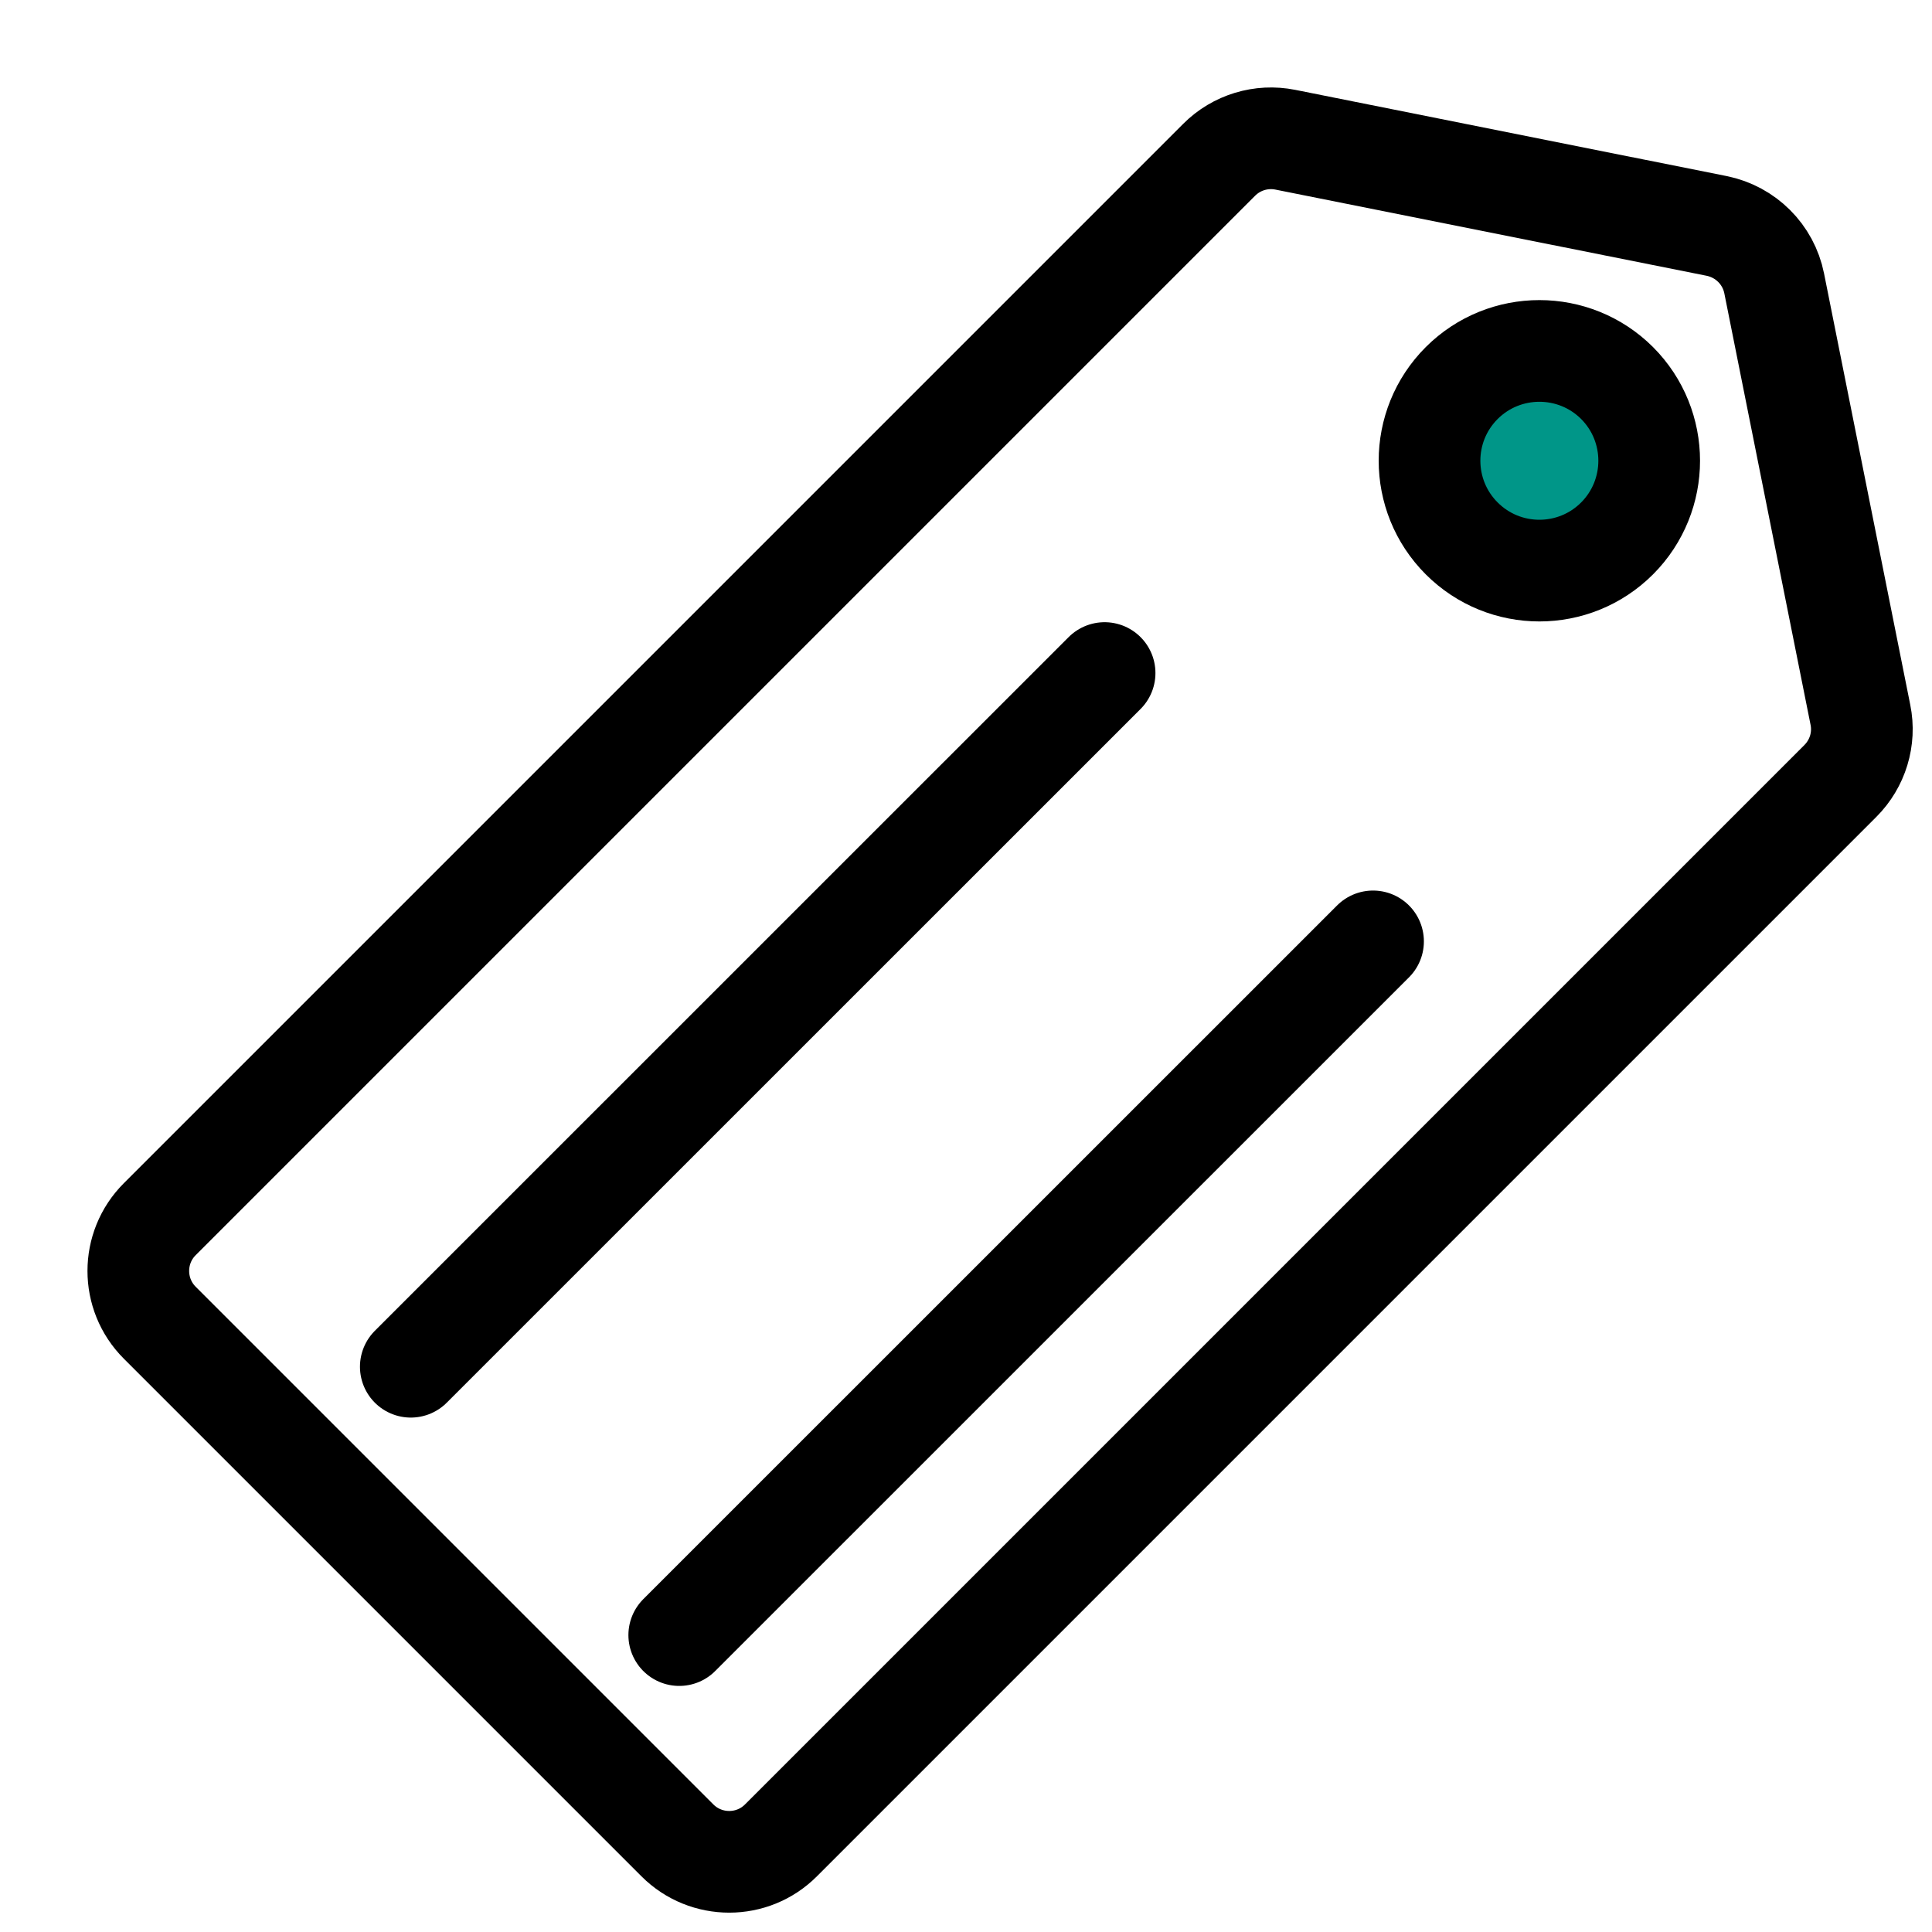 <?xml version="1.0" encoding="UTF-8"?>
<svg width="19px" height="19px" viewBox="0 0 19 19" version="1.1" xmlns="http://www.w3.org/2000/svg" xmlns:xlink="http://www.w3.org/1999/xlink">
    <!-- Generator: Sketch 43.1 (39012) - http://www.bohemiancoding.com/sketch -->
    <title>Offers_icon</title>
    <desc>Created with Sketch.</desc>
    <defs/>
    <g id="Welcome" stroke="none" stroke-width="1" fill="none" fill-rule="evenodd">
        <g id="Side_Menu" transform="translate(-15, -404)">
            <g id="Group-14" transform="translate(0, 24)">
                <g id="Login" transform="translate(0, 339)">
                    <g id="Offers" transform="translate(16, 42)">
                        <g id="Offers_icon">
                            <rect id="Rectangle-9" x="0" y="0" width="18" height="18"/>
                            <g id="Page-1">
                                <path d="M17.099,6.68 L6.68,17.099 C6.4,17.38 5.943,17.38 5.662,17.099 L0.571,12.008 C0.29,11.727 0.29,11.271 0.571,10.99 L10.99,0.571 C11.16,0.401 11.404,0.327 11.64,0.374 L15.883,1.222 C16.168,1.28 16.391,1.502 16.448,1.787 L17.296,6.03 C17.344,6.266 17.269,6.51 17.099,6.68 Z" id="Stroke-1" stroke="#000000" stroke-linecap="round" stroke-linejoin="round"/>
                                <path d="M14.903,2.767 C15.324,3.189 15.324,3.873 14.903,4.295 C14.481,4.717 13.797,4.717 13.375,4.295 C12.953,3.873 12.953,3.189 13.375,2.767 C13.797,2.346 14.481,2.346 14.903,2.767" id="Fill-3" fill="#009688"/>
                                <path d="M14.903,2.767 C15.324,3.189 15.324,3.873 14.903,4.295 C14.481,4.717 13.797,4.717 13.375,4.295 C12.953,3.873 12.953,3.189 13.375,2.767 C13.797,2.346 14.481,2.346 14.903,2.767 Z" id="Stroke-5" stroke="#000000" stroke-linecap="round" stroke-linejoin="round"/>
                                <g id="Group-10" transform="translate(2.88, 5.43)">
                                    <path d="M0.16,7.011 L6.983,0.189" id="Fill-7" fill="#009688"/>
                                    <path d="M0.16,7.011 L6.983,0.189" id="Stroke-9" stroke="#000000" stroke-linecap="round" stroke-linejoin="round"/>
                                </g>
                                <g id="Group-14" transform="translate(5.04, 7.59)">
                                    <path d="M0.64,7.49 L7.463,0.668" id="Fill-11" fill="#009688"/>
                                    <path d="M0.64,7.49 L7.463,0.668" id="Stroke-13" stroke="#000000" stroke-linecap="round" stroke-linejoin="round"/>
                                </g>
                            </g>
                        </g>
                    </g>
                </g>
            </g>
        </g>
    </g>
</svg>
